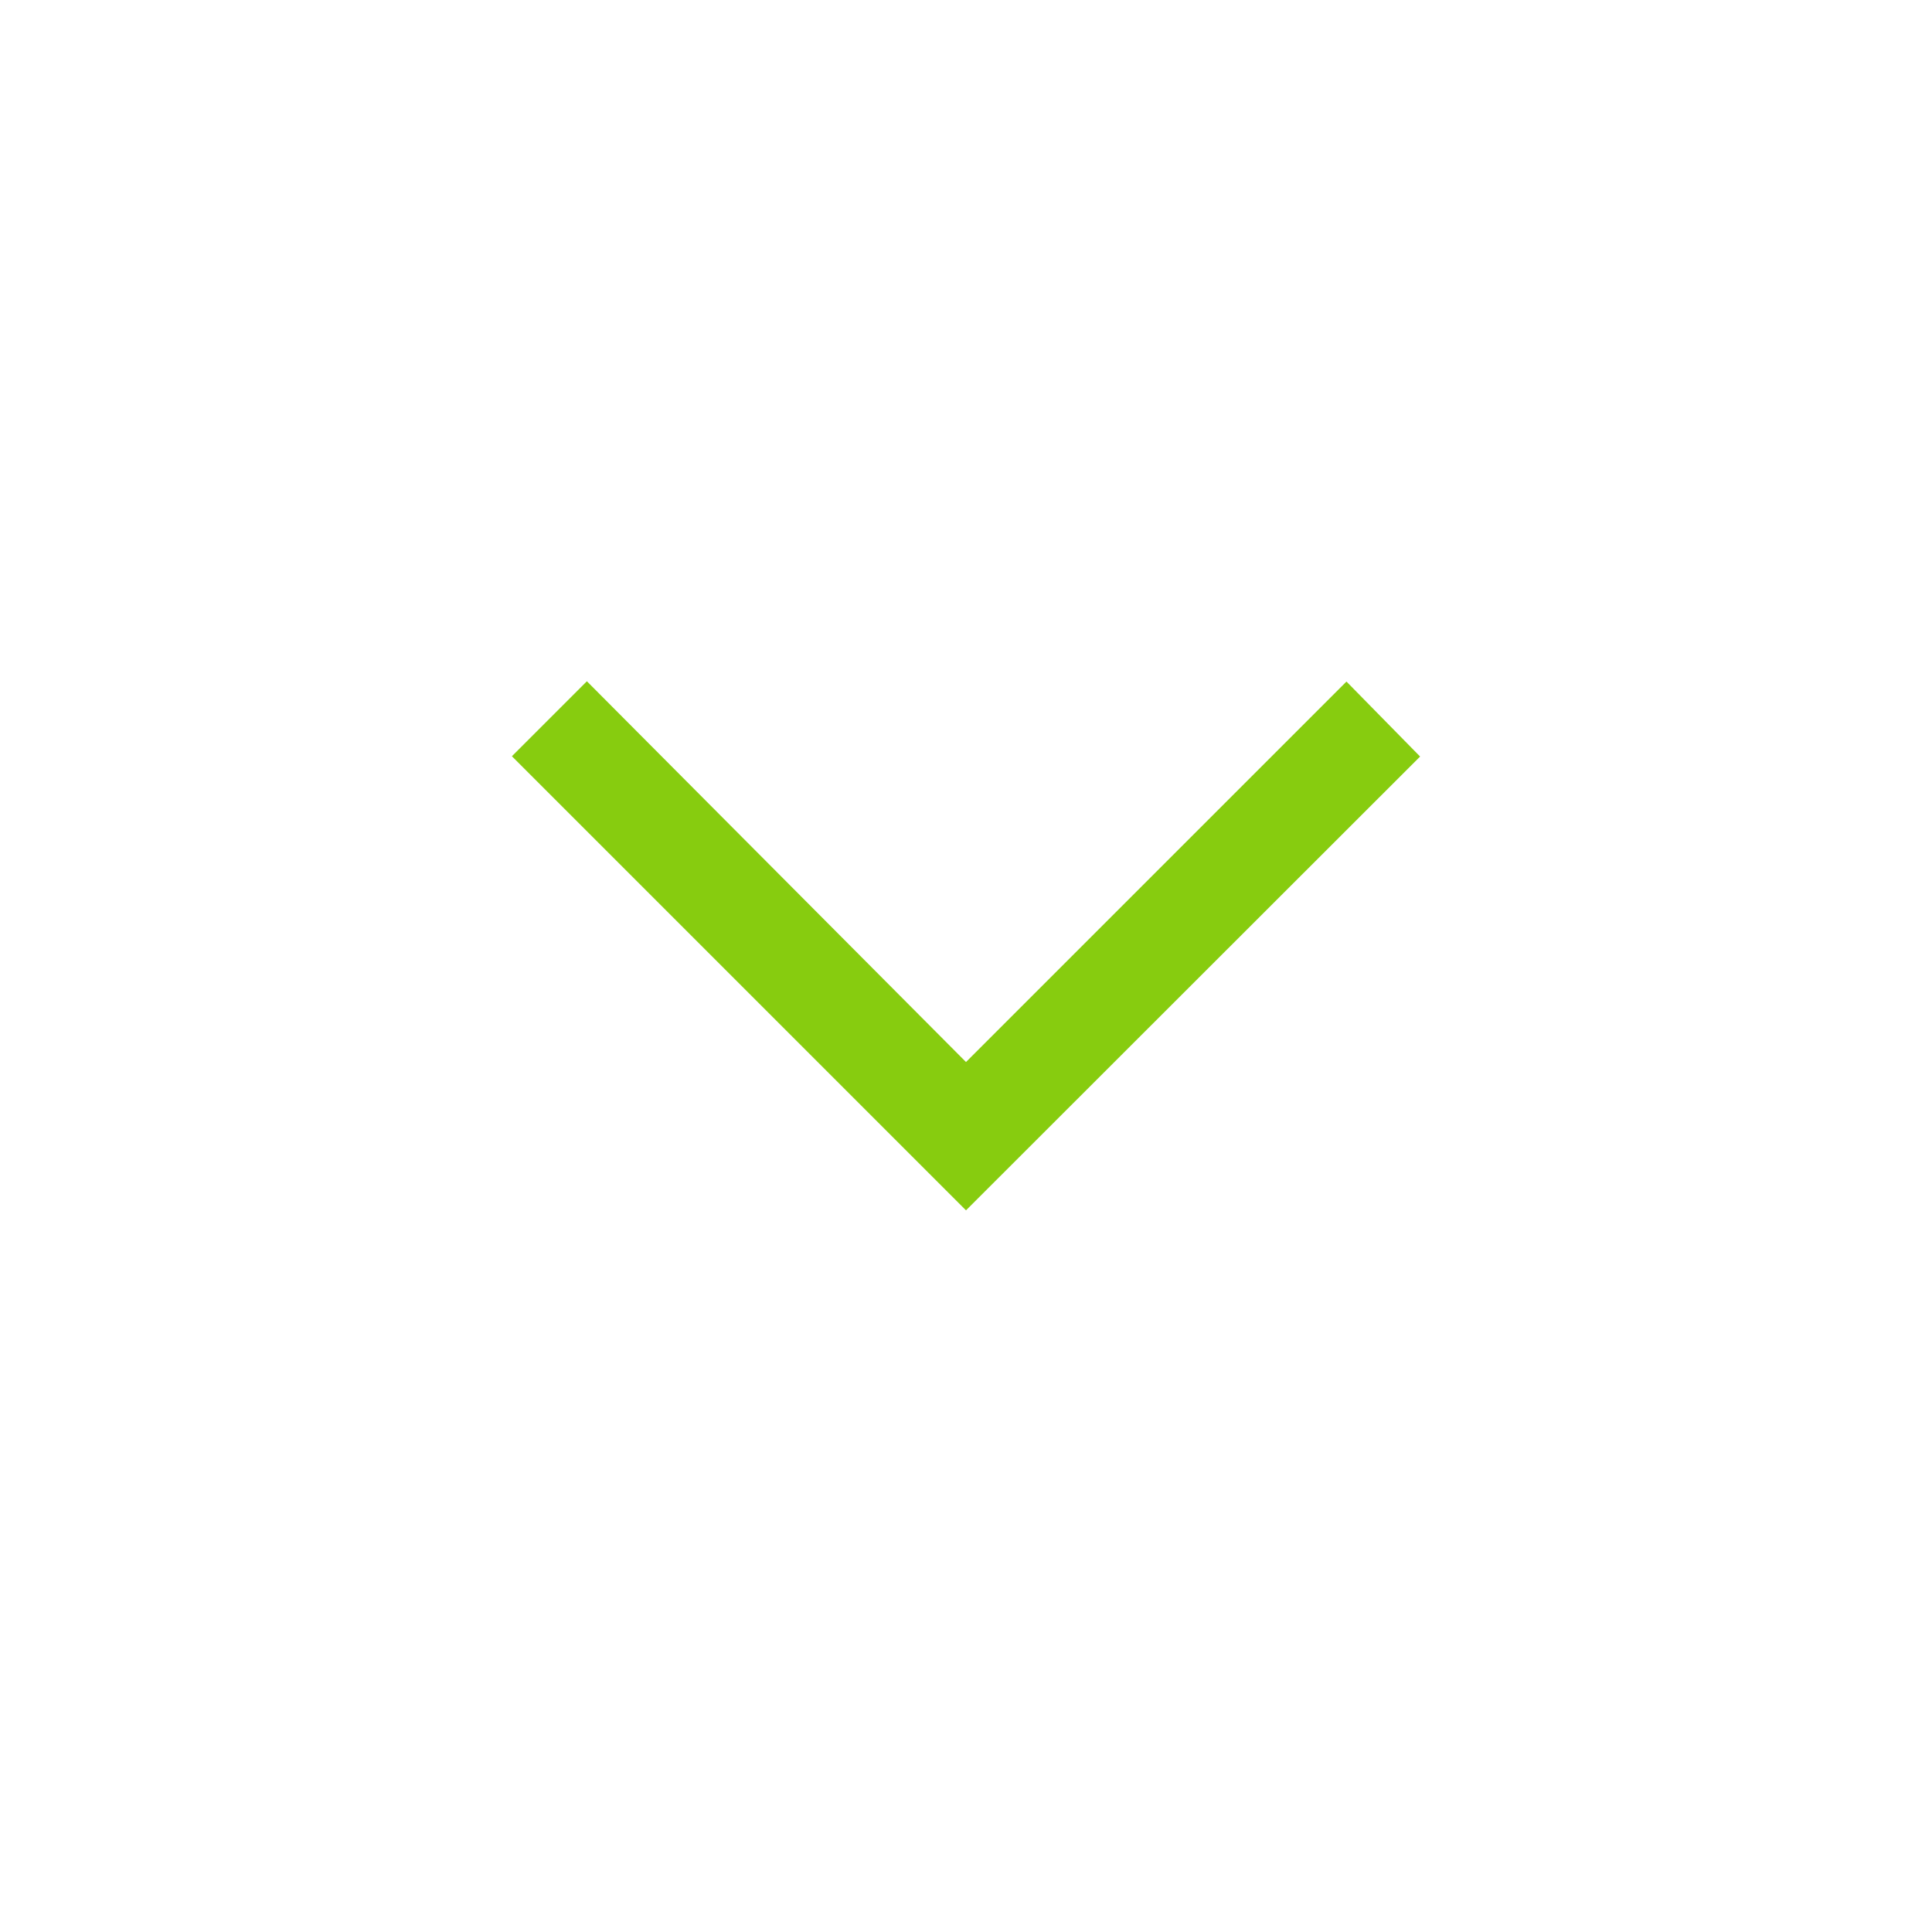 <svg xmlns="http://www.w3.org/2000/svg" height="40" viewBox="0 -960 960 960" width="40"><path fill="#87cc0f" d="M480-358.59 254.359-584.231l37.256-37.256L480-432.282l189.051-189.051 36.59 37.256L480-358.59Z"/></svg>